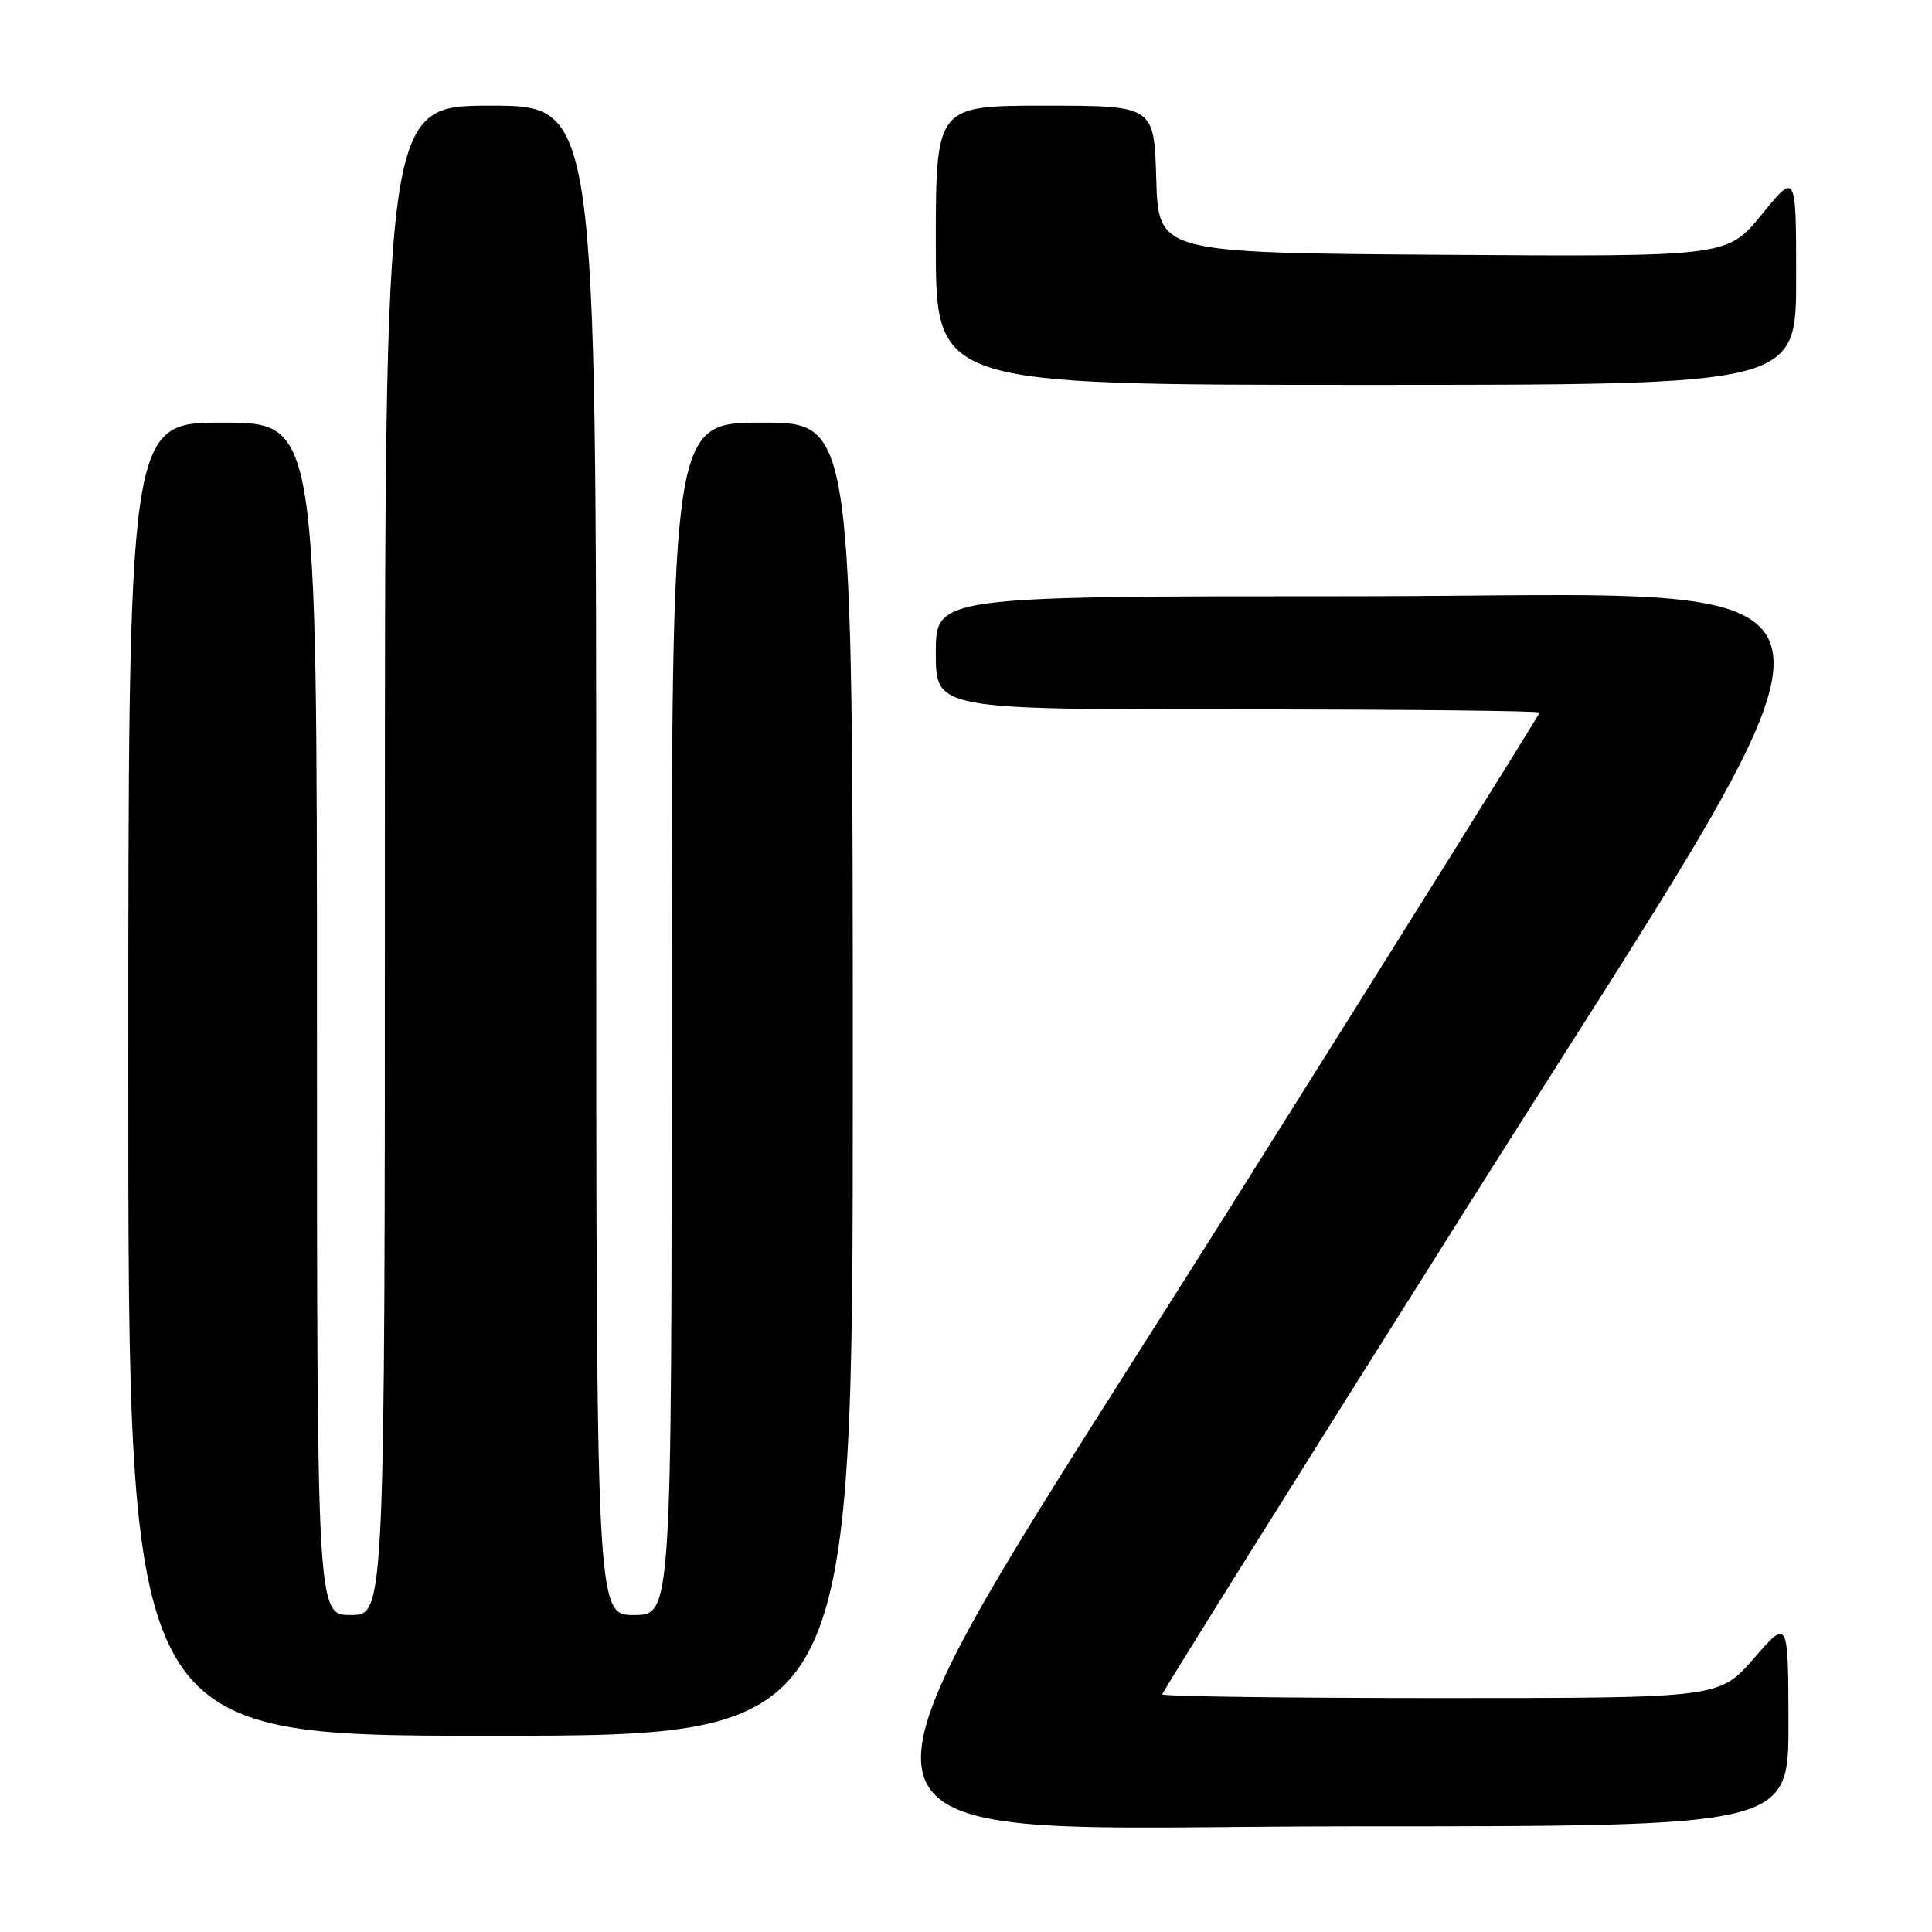 <?xml version="1.0" encoding="UTF-8" standalone="no"?>
<!DOCTYPE svg PUBLIC "-//W3C//DTD SVG 1.1//EN" "http://www.w3.org/Graphics/SVG/1.1/DTD/svg11.dtd" >
<svg xmlns="http://www.w3.org/2000/svg" xmlns:xlink="http://www.w3.org/1999/xlink" version="1.1" viewBox="0 0 256 256">
 <g >
 <path fill="currentColor"
d=" M 236.98 228.25 C 236.95 214.50 236.95 214.50 232.39 219.75 C 227.82 225.00 227.82 225.00 190.91 225.00 C 170.61 225.00 154.00 224.78 154.00 224.51 C 154.00 224.24 172.22 195.12 194.50 159.80 C 250.14 71.59 251.51 79.00 179.50 79.00 C 124.00 79.00 124.00 79.00 124.00 86.50 C 124.00 94.00 124.00 94.00 164.00 94.00 C 186.00 94.00 204.00 94.19 204.00 94.42 C 204.00 94.65 185.55 124.17 163.00 160.01 C 106.61 249.64 105.08 242.00 179.50 242.00 C 237.00 242.00 237.00 242.00 236.98 228.25 Z  M 113.00 143.00 C 113.00 56.00 113.00 56.00 101.00 56.00 C 89.00 56.00 89.00 56.00 89.00 135.00 C 89.00 214.00 89.00 214.00 84.00 214.00 C 79.00 214.00 79.00 214.00 79.00 114.00 C 79.00 14.00 79.00 14.00 65.00 14.00 C 51.00 14.00 51.00 14.00 51.00 114.00 C 51.00 214.00 51.00 214.00 46.50 214.00 C 42.00 214.00 42.00 214.00 42.00 135.00 C 42.00 56.00 42.00 56.00 29.50 56.00 C 17.00 56.00 17.00 56.00 17.00 143.00 C 17.00 230.00 17.00 230.00 65.00 230.00 C 113.00 230.00 113.00 230.00 113.00 143.00 Z  M 238.00 36.91 C 238.00 22.82 238.00 22.82 233.44 28.42 C 228.87 34.02 228.87 34.02 191.19 33.76 C 153.50 33.50 153.50 33.50 153.21 23.75 C 152.93 14.00 152.93 14.00 138.46 14.00 C 124.00 14.00 124.00 14.00 124.00 32.50 C 124.00 51.00 124.00 51.00 181.00 51.00 C 238.00 51.00 238.00 51.00 238.00 36.91 Z "/>
</g>
</svg>